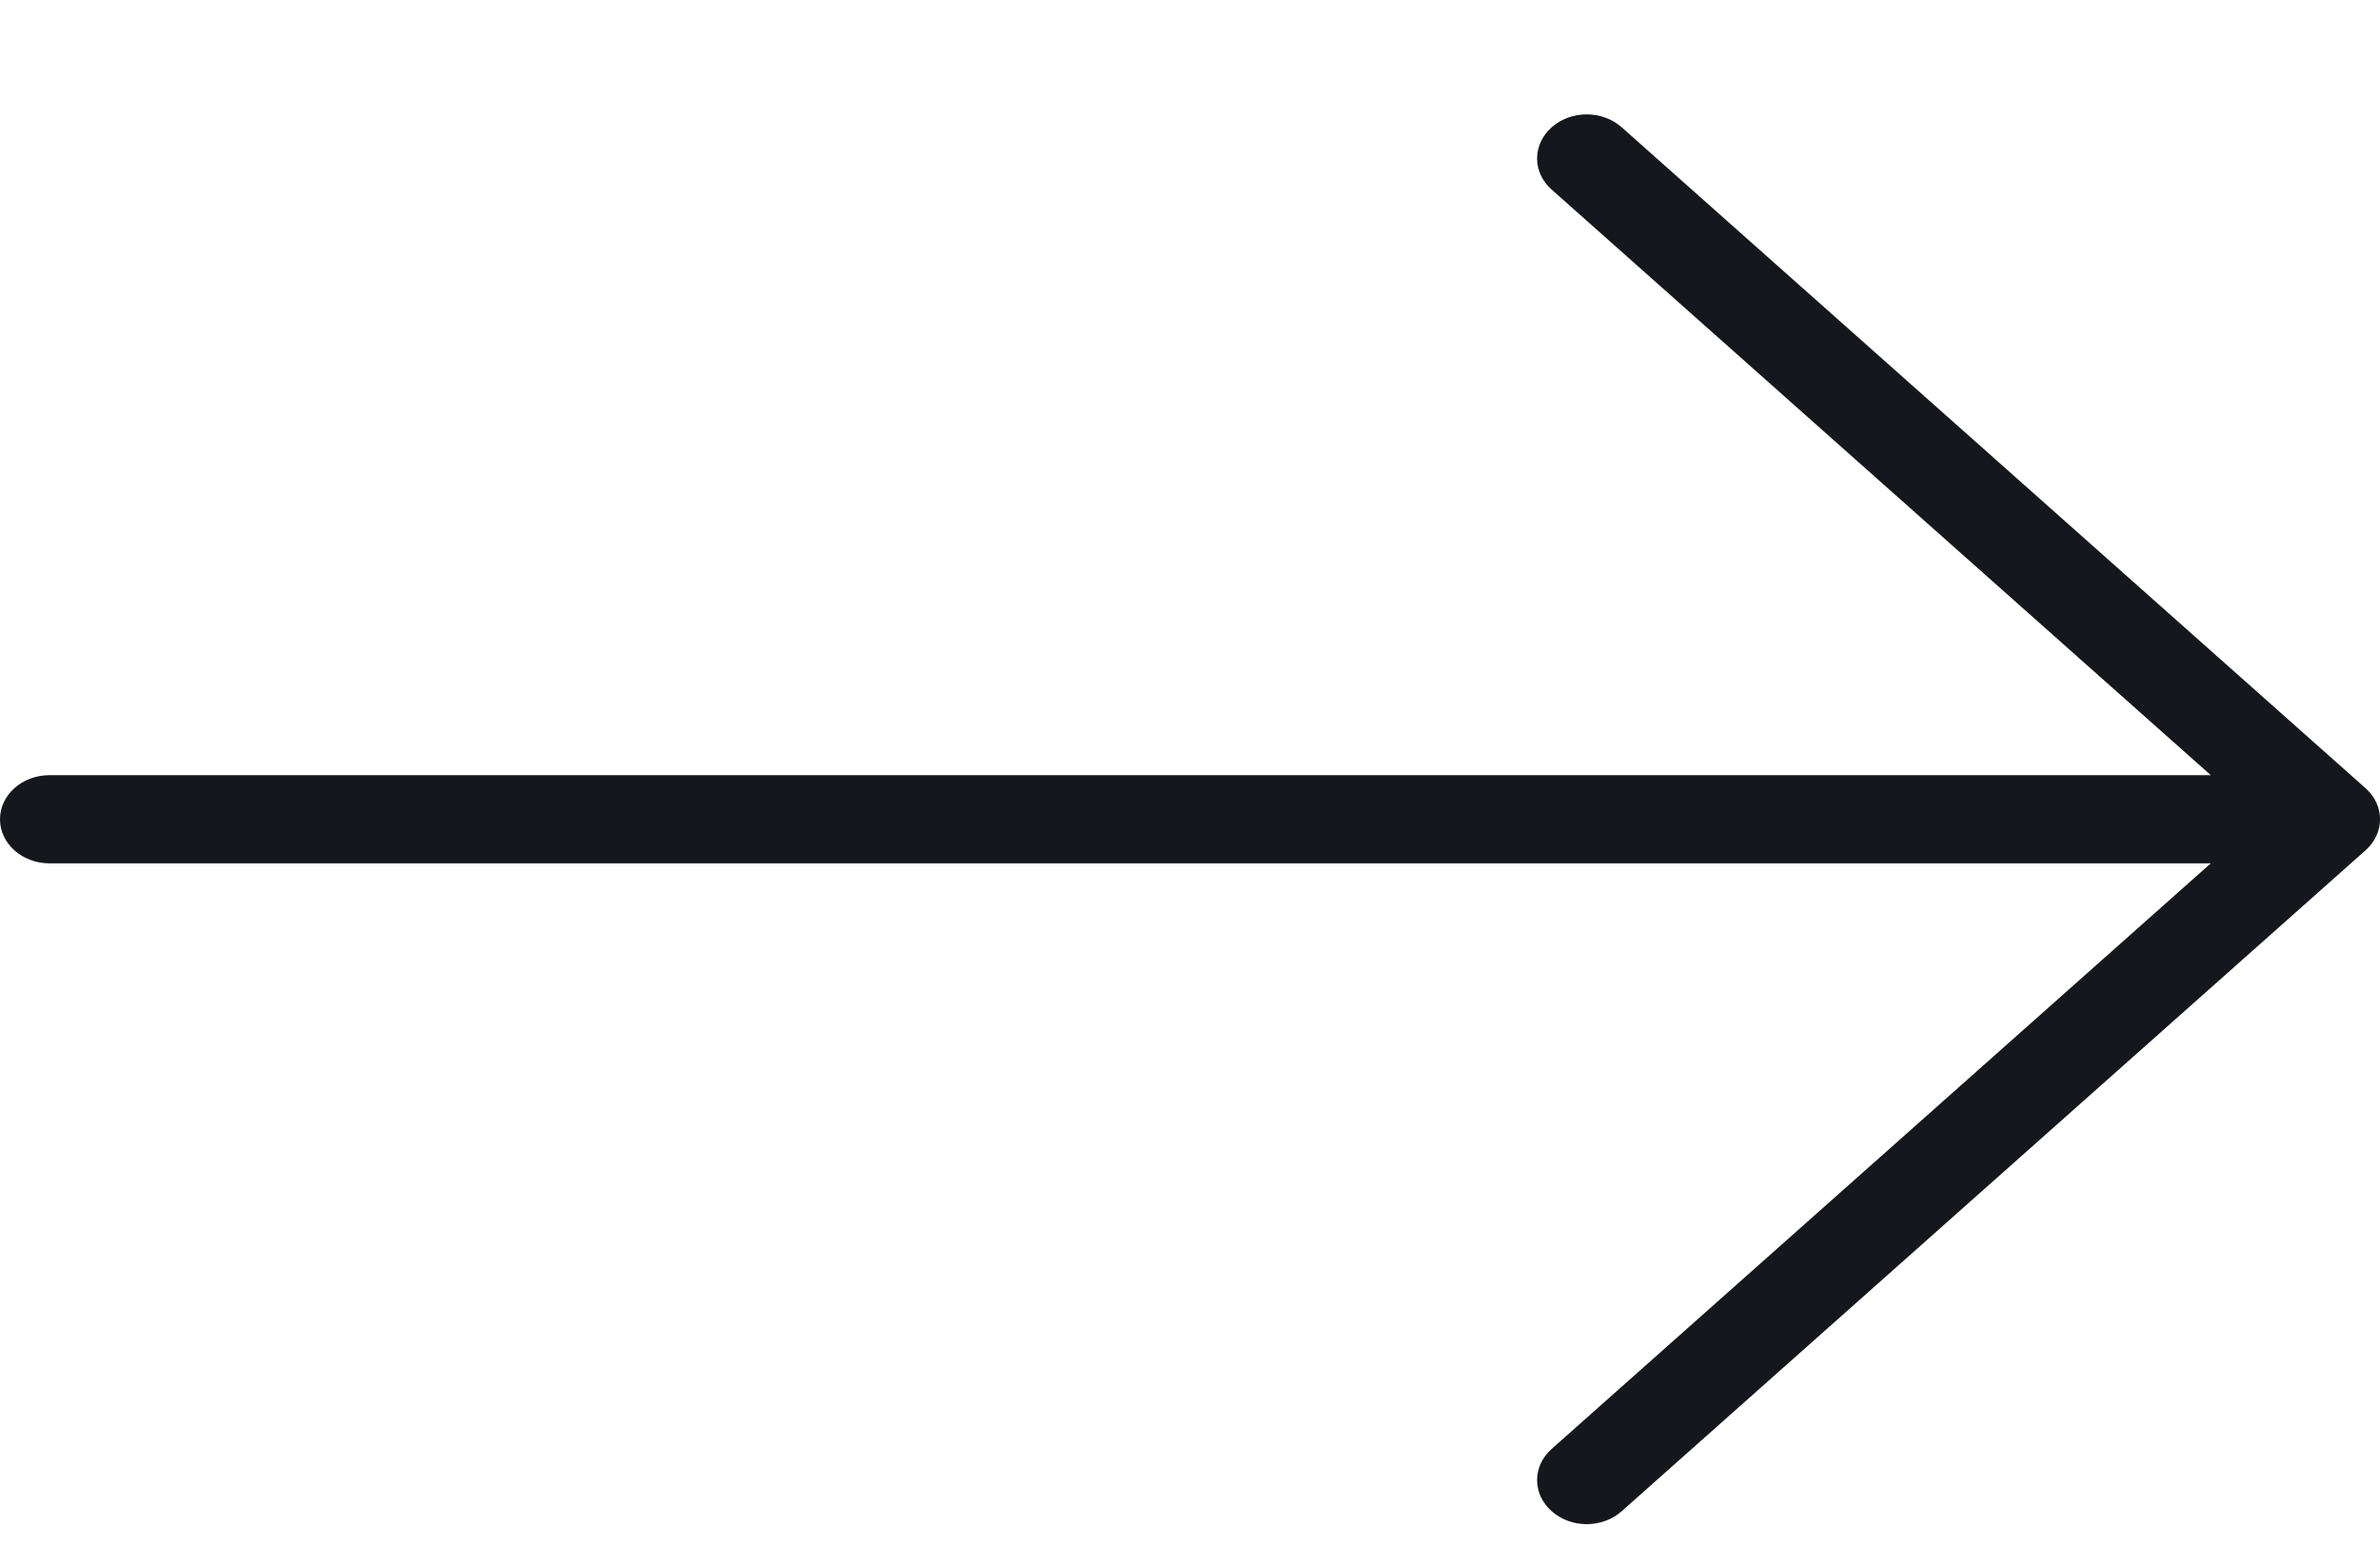<svg width="20" height="13" viewBox="0 0 20 13" fill="none" xmlns="http://www.w3.org/2000/svg">
<path d="M19.878 6.623L13.628 1.07C13.465 0.925 13.201 0.925 13.039 1.07C12.876 1.215 12.876 1.449 13.039 1.593L18.578 6.514H0.417C0.186 6.514 0 6.68 0 6.885C0 7.089 0.186 7.255 0.417 7.255H18.578L13.039 12.176C12.876 12.32 12.876 12.555 13.039 12.699C13.12 12.771 13.227 12.808 13.333 12.808C13.44 12.808 13.547 12.771 13.628 12.699L19.878 7.146C20.041 7.002 20.041 6.767 19.878 6.623Z" fill="#15171D"/>
</svg>
